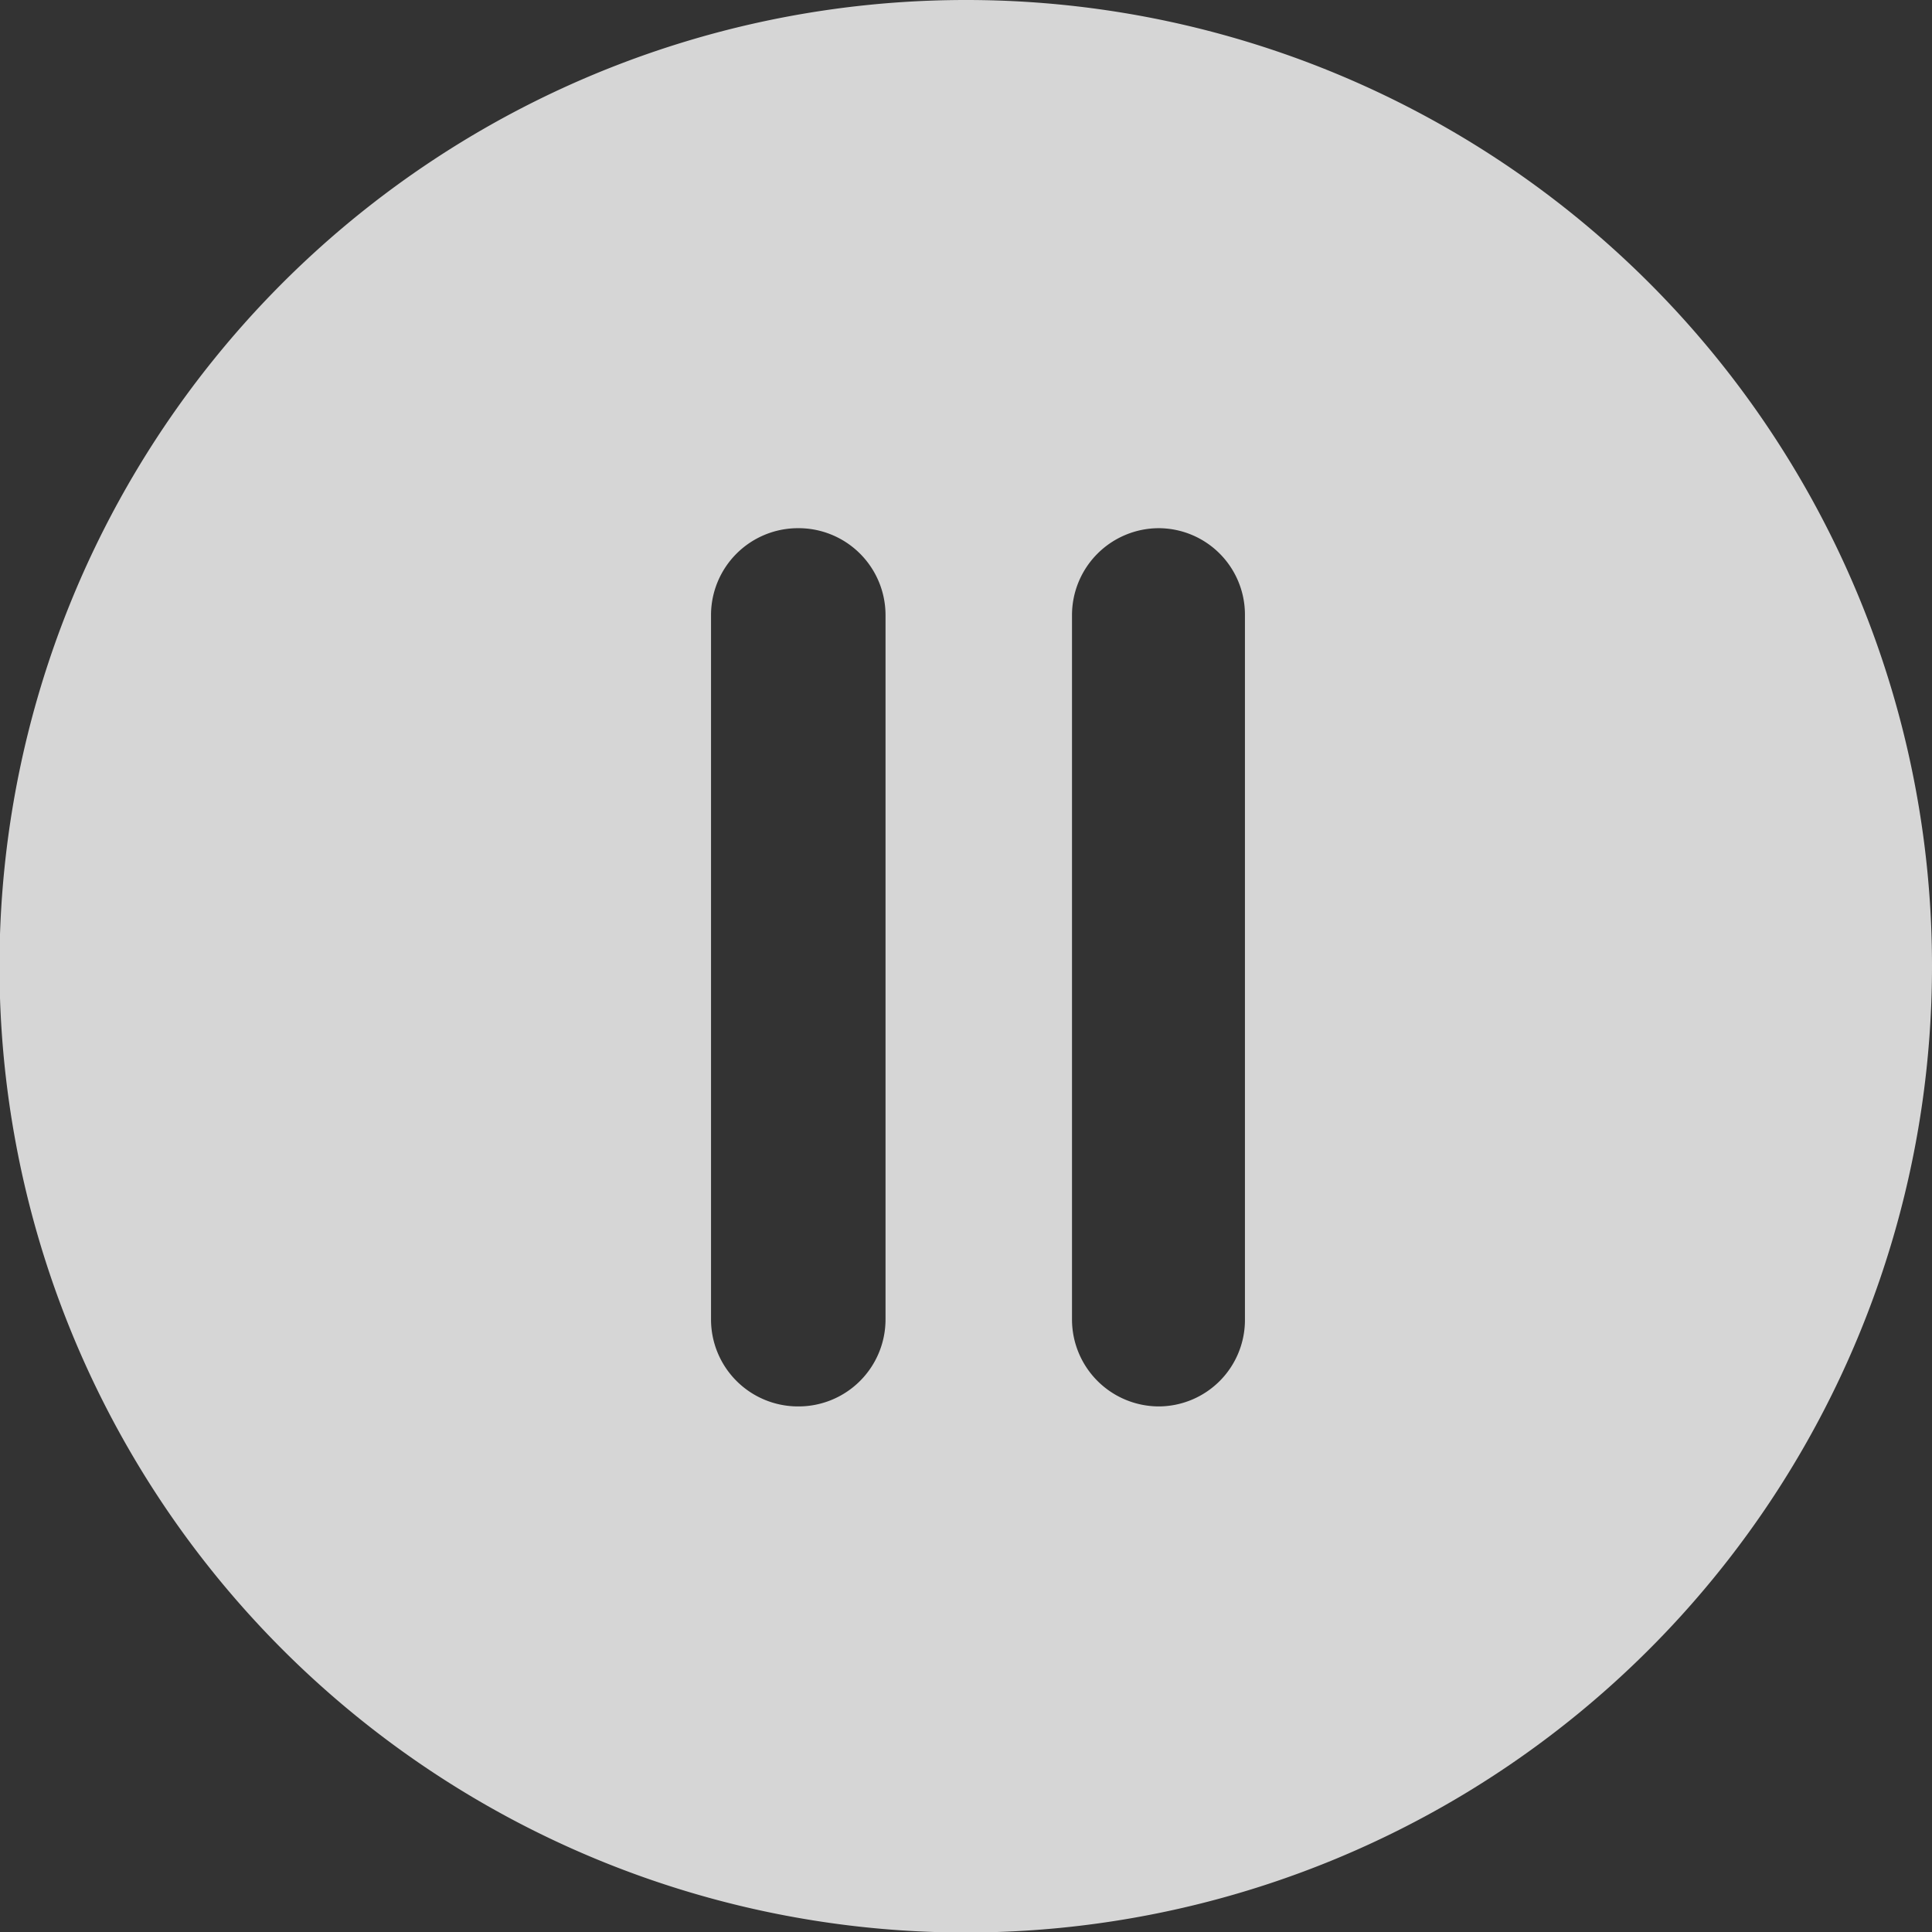 <svg xmlns="http://www.w3.org/2000/svg" viewBox="0 0 37.09 37.09"><rect x="0" y="0" width="37.09" height="37.09" fill="#333333" stroke="none"/><defs><style>.cls-1{fill:#fff;opacity:0.8;}</style></defs><title>pause_small</title><g id="Camada_2" data-name="Camada 2"><g id="tela2"><path class="cls-1" d="M18.54,0A18.55,18.55,0,1,0,37.09,18.54,18.54,18.54,0,0,0,18.54,0ZM15.31,27h0a1.67,1.67,0,0,1-1.66-1.67V11.8a1.67,1.67,0,0,1,1.66-1.66h0A1.67,1.67,0,0,1,17,11.8V25.32A1.67,1.67,0,0,1,15.31,27Zm6.93,0h0a1.67,1.67,0,0,1-1.66-1.67V11.8a1.67,1.67,0,0,1,1.66-1.66h0A1.66,1.66,0,0,1,23.9,11.8V25.32A1.66,1.66,0,0,1,22.24,27Z"/></g></g></svg>